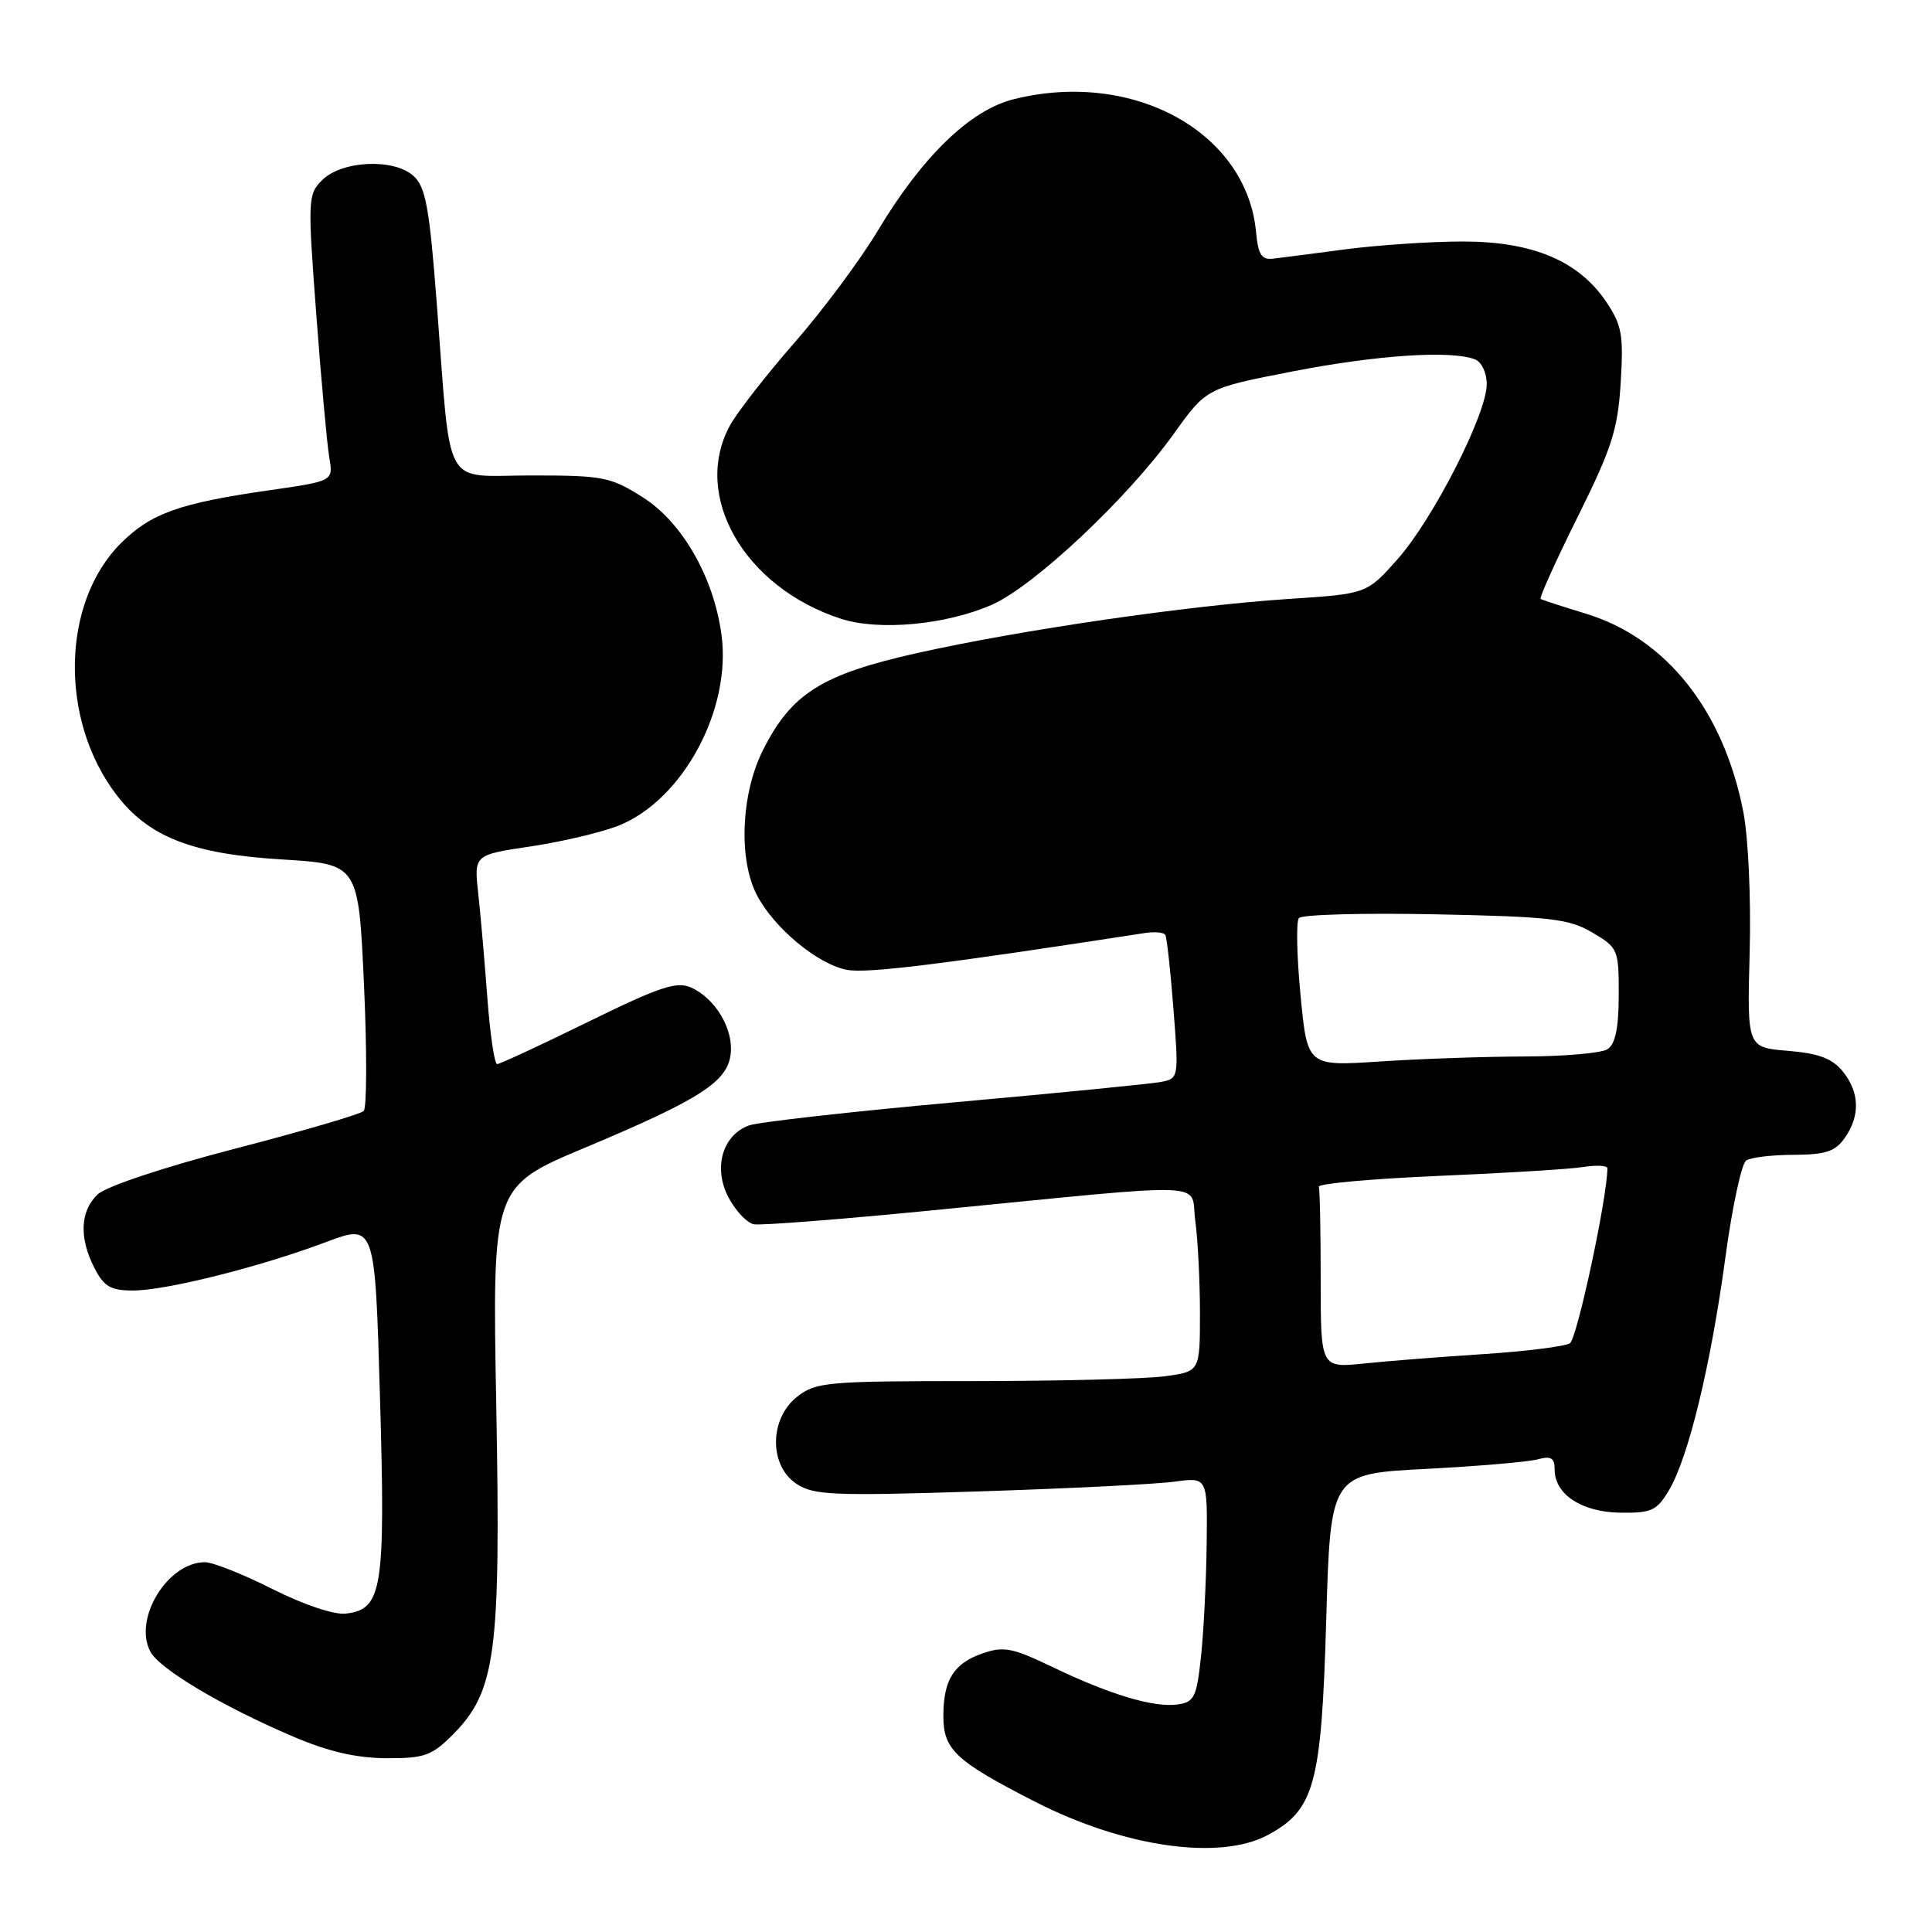 <?xml version="1.0" encoding="UTF-8" standalone="no"?>
<!DOCTYPE svg PUBLIC "-//W3C//DTD SVG 1.1//EN" "http://www.w3.org/Graphics/SVG/1.1/DTD/svg11.dtd" >
<svg xmlns="http://www.w3.org/2000/svg" xmlns:xlink="http://www.w3.org/1999/xlink" version="1.1" viewBox="0 0 256 256">
 <g >
 <path fill="currentColor"
d=" M 167.97 243.16 C 174.19 239.82 175.10 236.49 175.73 214.67 C 176.30 195.29 176.30 195.29 188.90 194.64 C 195.83 194.28 202.51 193.71 203.75 193.37 C 205.53 192.89 206.00 193.18 206.00 194.73 C 206.00 198.02 209.59 200.37 214.71 200.44 C 218.86 200.49 219.54 200.18 221.18 197.41 C 223.74 193.05 226.70 180.85 228.62 166.63 C 229.52 159.96 230.77 154.17 231.38 153.77 C 232.00 153.36 234.84 153.02 237.69 153.02 C 241.92 153.00 243.18 152.58 244.44 150.78 C 246.51 147.83 246.41 144.73 244.17 141.96 C 242.79 140.25 240.99 139.58 236.92 139.24 C 231.50 138.80 231.50 138.80 231.84 126.18 C 232.03 119.03 231.66 110.94 230.99 107.53 C 228.36 94.10 220.75 84.54 210.12 81.31 C 207.03 80.37 204.34 79.49 204.14 79.36 C 203.94 79.22 206.14 74.34 209.04 68.51 C 213.58 59.38 214.37 56.92 214.75 50.71 C 215.14 44.37 214.91 43.08 212.84 40.00 C 209.18 34.57 203.09 32.00 193.86 32.00 C 189.62 32.00 182.62 32.47 178.32 33.03 C 174.02 33.60 169.66 34.17 168.64 34.28 C 167.18 34.45 166.71 33.72 166.44 30.80 C 165.22 17.47 150.10 9.18 134.27 13.16 C 128.53 14.61 122.21 20.73 116.31 30.57 C 114.01 34.41 109.06 41.07 105.31 45.36 C 101.56 49.65 97.71 54.59 96.75 56.33 C 91.62 65.63 98.57 77.80 111.40 81.98 C 116.46 83.63 125.39 82.80 131.45 80.12 C 137.04 77.65 149.42 66.02 155.54 57.47 C 159.86 51.44 159.86 51.44 171.25 49.22 C 182.38 47.05 192.25 46.39 195.42 47.61 C 196.32 47.95 197.00 49.37 197.00 50.91 C 197.00 54.86 189.90 68.78 185.18 74.10 C 181.10 78.69 181.10 78.69 170.80 79.36 C 157.40 80.24 135.34 83.45 121.54 86.53 C 108.86 89.37 104.86 91.89 101.08 99.43 C 98.19 105.21 97.83 113.87 100.29 118.60 C 102.56 122.97 108.37 127.79 112.23 128.51 C 114.92 129.01 124.76 127.79 151.77 123.62 C 153.02 123.43 154.21 123.55 154.41 123.88 C 154.61 124.22 155.10 128.64 155.49 133.71 C 156.20 142.83 156.18 142.91 153.85 143.36 C 152.56 143.61 140.25 144.83 126.50 146.06 C 112.75 147.30 100.48 148.68 99.23 149.13 C 95.70 150.43 94.47 154.81 96.55 158.70 C 97.49 160.46 98.99 162.05 99.88 162.22 C 100.77 162.40 111.40 161.57 123.50 160.38 C 161.54 156.65 157.66 156.50 158.38 161.75 C 158.72 164.24 159.00 169.76 159.00 174.00 C 159.00 181.73 159.00 181.73 154.36 182.36 C 151.81 182.71 140.39 183.00 129.00 183.00 C 109.54 183.00 108.11 183.13 105.63 185.07 C 101.92 187.99 101.88 194.22 105.56 196.63 C 107.84 198.13 110.45 198.23 129.67 197.62 C 141.52 197.24 153.19 196.66 155.61 196.33 C 160.00 195.73 160.00 195.73 159.89 204.61 C 159.83 209.50 159.49 216.20 159.14 219.50 C 158.56 224.90 158.25 225.53 156.04 225.85 C 152.89 226.29 147.09 224.56 139.44 220.88 C 134.13 218.33 132.98 218.11 130.17 219.09 C 126.36 220.42 125.00 222.61 125.00 227.40 C 125.00 231.84 126.62 233.36 137.18 238.75 C 148.93 244.76 161.60 246.57 167.97 243.16 Z  M 59.92 229.93 C 65.70 224.14 66.36 219.26 65.76 186.37 C 65.22 157.23 65.22 157.23 77.55 152.06 C 92.79 145.66 96.40 143.34 96.82 139.65 C 97.20 136.36 94.81 132.33 91.61 130.87 C 89.68 129.99 87.50 130.71 77.91 135.41 C 71.64 138.49 66.22 141.00 65.87 141.00 C 65.52 141.00 64.94 137.06 64.58 132.25 C 64.22 127.44 63.68 121.20 63.37 118.39 C 62.80 113.27 62.80 113.27 70.35 112.15 C 74.49 111.53 79.72 110.29 81.97 109.40 C 90.49 105.99 96.95 94.00 95.60 84.10 C 94.57 76.48 90.40 69.21 85.18 65.90 C 80.90 63.19 79.95 63.00 70.39 63.00 C 58.49 63.00 59.82 65.42 57.88 40.27 C 56.90 27.47 56.40 24.77 54.79 23.31 C 52.18 20.95 45.29 21.27 42.68 23.87 C 40.79 25.77 40.76 26.42 41.91 41.67 C 42.56 50.38 43.34 58.90 43.63 60.62 C 44.17 63.74 44.17 63.74 35.84 64.94 C 23.79 66.66 19.99 68.01 16.00 72.00 C 8.13 79.87 7.86 95.39 15.41 105.29 C 19.68 110.90 25.46 113.16 37.34 113.88 C 47.50 114.50 47.50 114.50 48.23 130.47 C 48.63 139.26 48.61 146.79 48.19 147.21 C 47.76 147.64 40.11 149.88 31.17 152.20 C 21.76 154.64 14.10 157.19 12.96 158.25 C 10.61 160.44 10.45 164.03 12.53 168.05 C 13.78 170.48 14.68 171.00 17.61 171.00 C 21.99 171.00 34.40 167.89 43.15 164.60 C 49.69 162.14 49.69 162.14 50.35 185.16 C 51.09 210.59 50.67 213.25 45.83 213.81 C 44.27 213.99 40.27 212.65 36.11 210.56 C 32.23 208.60 28.20 207.00 27.16 207.00 C 22.20 207.00 17.61 214.53 19.93 218.86 C 21.16 221.17 29.46 226.10 38.88 230.12 C 43.49 232.09 47.22 232.95 51.17 232.97 C 56.19 233.00 57.20 232.64 59.92 229.93 Z  M 175.00 169.63 C 175.00 163.23 174.89 157.66 174.75 157.25 C 174.61 156.84 181.70 156.20 190.50 155.82 C 199.30 155.45 207.96 154.92 209.75 154.64 C 211.54 154.36 213.00 154.43 212.99 154.81 C 212.94 158.88 208.96 177.40 208.02 177.99 C 207.33 178.41 202.21 179.06 196.64 179.42 C 191.06 179.78 183.91 180.34 180.75 180.67 C 175.00 181.26 175.00 181.26 175.00 169.63 Z  M 172.33 131.89 C 171.83 126.73 171.73 122.12 172.11 121.65 C 172.49 121.18 180.61 120.96 190.15 121.15 C 205.52 121.46 207.90 121.74 211.00 123.57 C 214.41 125.58 214.50 125.81 214.49 131.86 C 214.48 136.28 214.04 138.36 212.99 139.03 C 212.17 139.55 207.22 139.98 202.00 139.99 C 196.78 140.00 188.16 140.30 182.87 140.65 C 173.23 141.29 173.23 141.29 172.33 131.89 Z "/>
</g>
</svg>